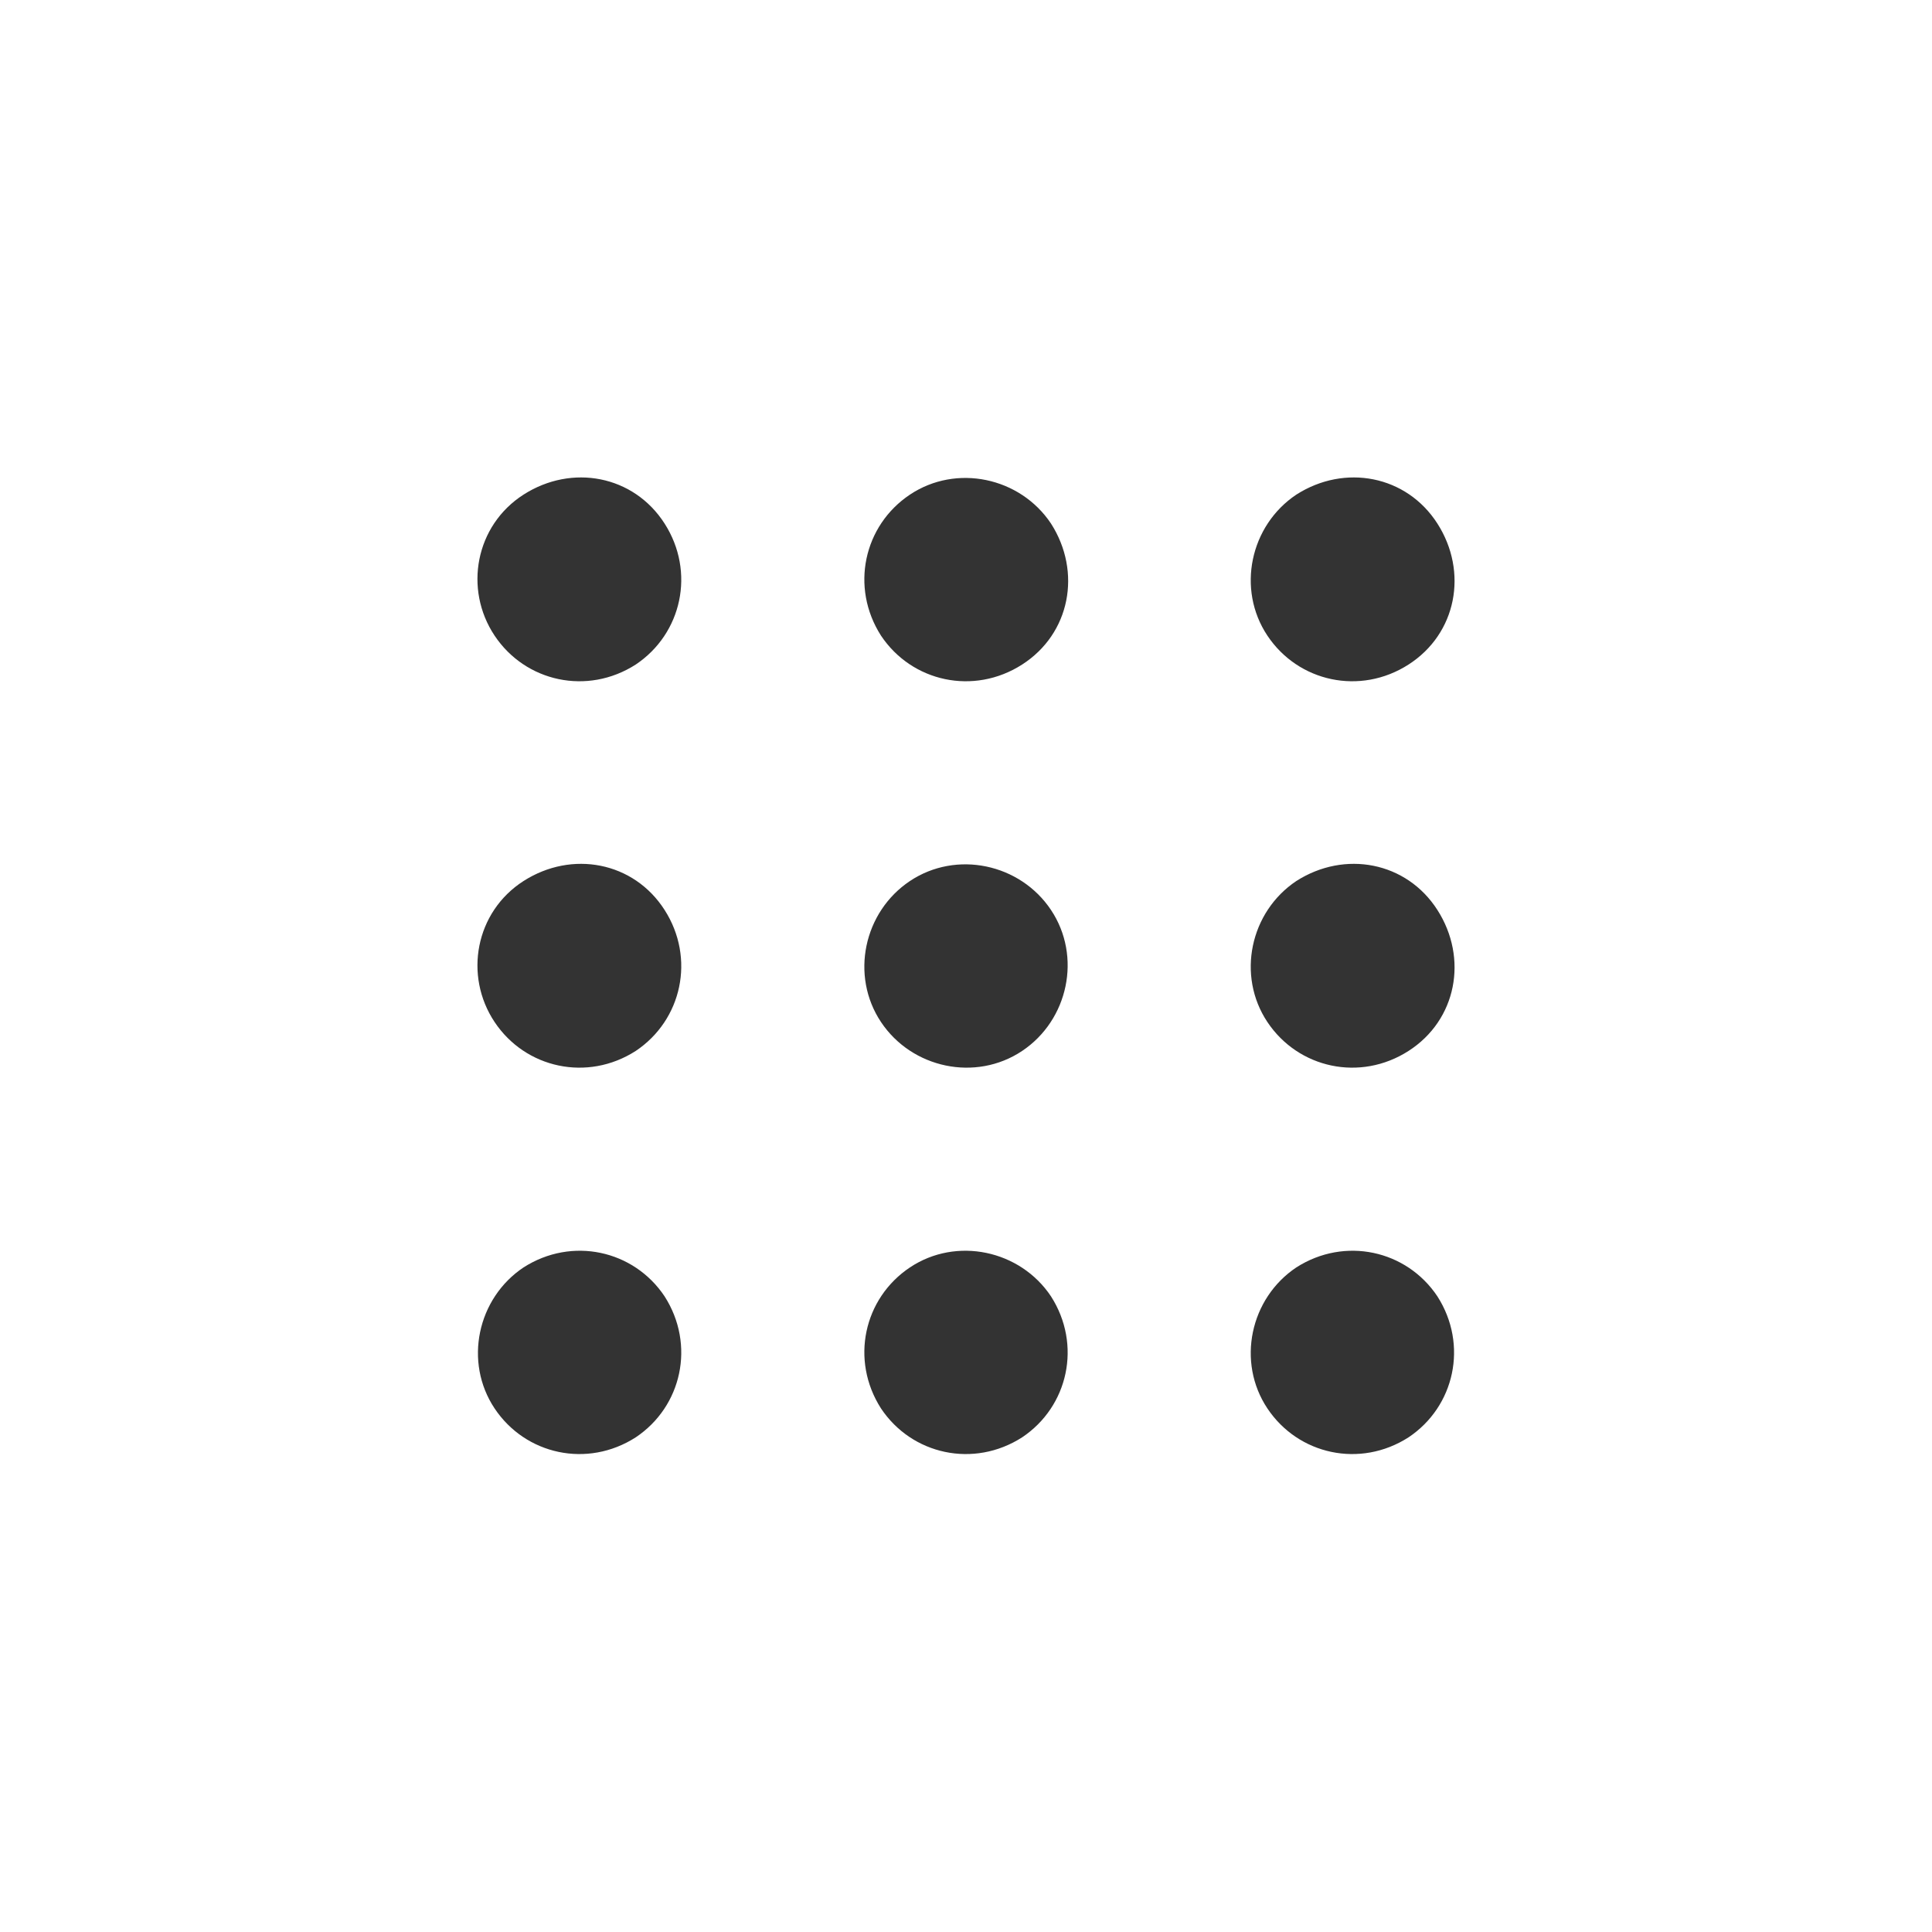 <?xml version="1.0" encoding="utf-8"?>
<!-- Generator: Adobe Illustrator 18.0.0, SVG Export Plug-In . SVG Version: 6.00 Build 0)  -->
<!DOCTYPE svg PUBLIC "-//W3C//DTD SVG 1.1//EN" "http://www.w3.org/Graphics/SVG/1.1/DTD/svg11.dtd">
<svg version="1.1" id="color" xmlns="http://www.w3.org/2000/svg" xmlns:xlink="http://www.w3.org/1999/xlink" x="0px" y="0px"
	 viewBox="0 0 100 100" enable-background="new 0 0 100 100" xml:space="preserve">
<path fill="#333333" d="M54.4,47.1c1.6,2.4,0.9,5.7-1.5,7.3s-5.7,0.9-7.3-1.5c-1.6-2.4-0.9-5.7,1.5-7.3S52.8,44.7,54.4,47.1z
	 M25.6,52.9c1.6,2.4,4.8,3.1,7.3,1.5c2.4-1.6,3.1-4.8,1.5-7.3s-4.8-3.1-7.3-1.5S24,50.5,25.6,52.9z M65.6,52.9
	c1.6,2.4,4.8,3.1,7.3,1.5s3.1-4.8,1.5-7.3s-4.8-3.1-7.3-1.5C64.7,47.2,64,50.5,65.6,52.9z M47.1,25.6c-2.4,1.6-3.1,4.8-1.5,7.3
	c1.6,2.4,4.8,3.1,7.3,1.5s3.1-4.8,1.5-7.3C52.8,24.7,49.5,24,47.1,25.6z M25.6,32.9c1.6,2.4,4.8,3.1,7.3,1.5
	c2.4-1.6,3.1-4.8,1.5-7.3s-4.8-3.1-7.3-1.5S24,30.5,25.6,32.9z M65.6,32.9c1.6,2.4,4.8,3.1,7.3,1.5s3.1-4.8,1.5-7.3
	s-4.8-3.1-7.3-1.5C64.7,27.2,64,30.5,65.6,32.9z M47.1,65.6c-2.4,1.6-3.1,4.8-1.5,7.3c1.6,2.4,4.8,3.1,7.3,1.5
	c2.4-1.6,3.1-4.8,1.5-7.3C52.8,64.7,49.5,64,47.1,65.6z M25.6,72.9c1.6,2.4,4.8,3.1,7.3,1.5c2.4-1.6,3.1-4.8,1.5-7.3
	c-1.6-2.4-4.8-3.1-7.3-1.5C24.7,67.2,24,70.5,25.6,72.9z M65.6,72.9c1.6,2.4,4.8,3.1,7.3,1.5c2.4-1.6,3.1-4.8,1.5-7.3
	c-1.6-2.4-4.8-3.1-7.3-1.5C64.7,67.2,64,70.5,65.6,72.9z"/>
</svg>
